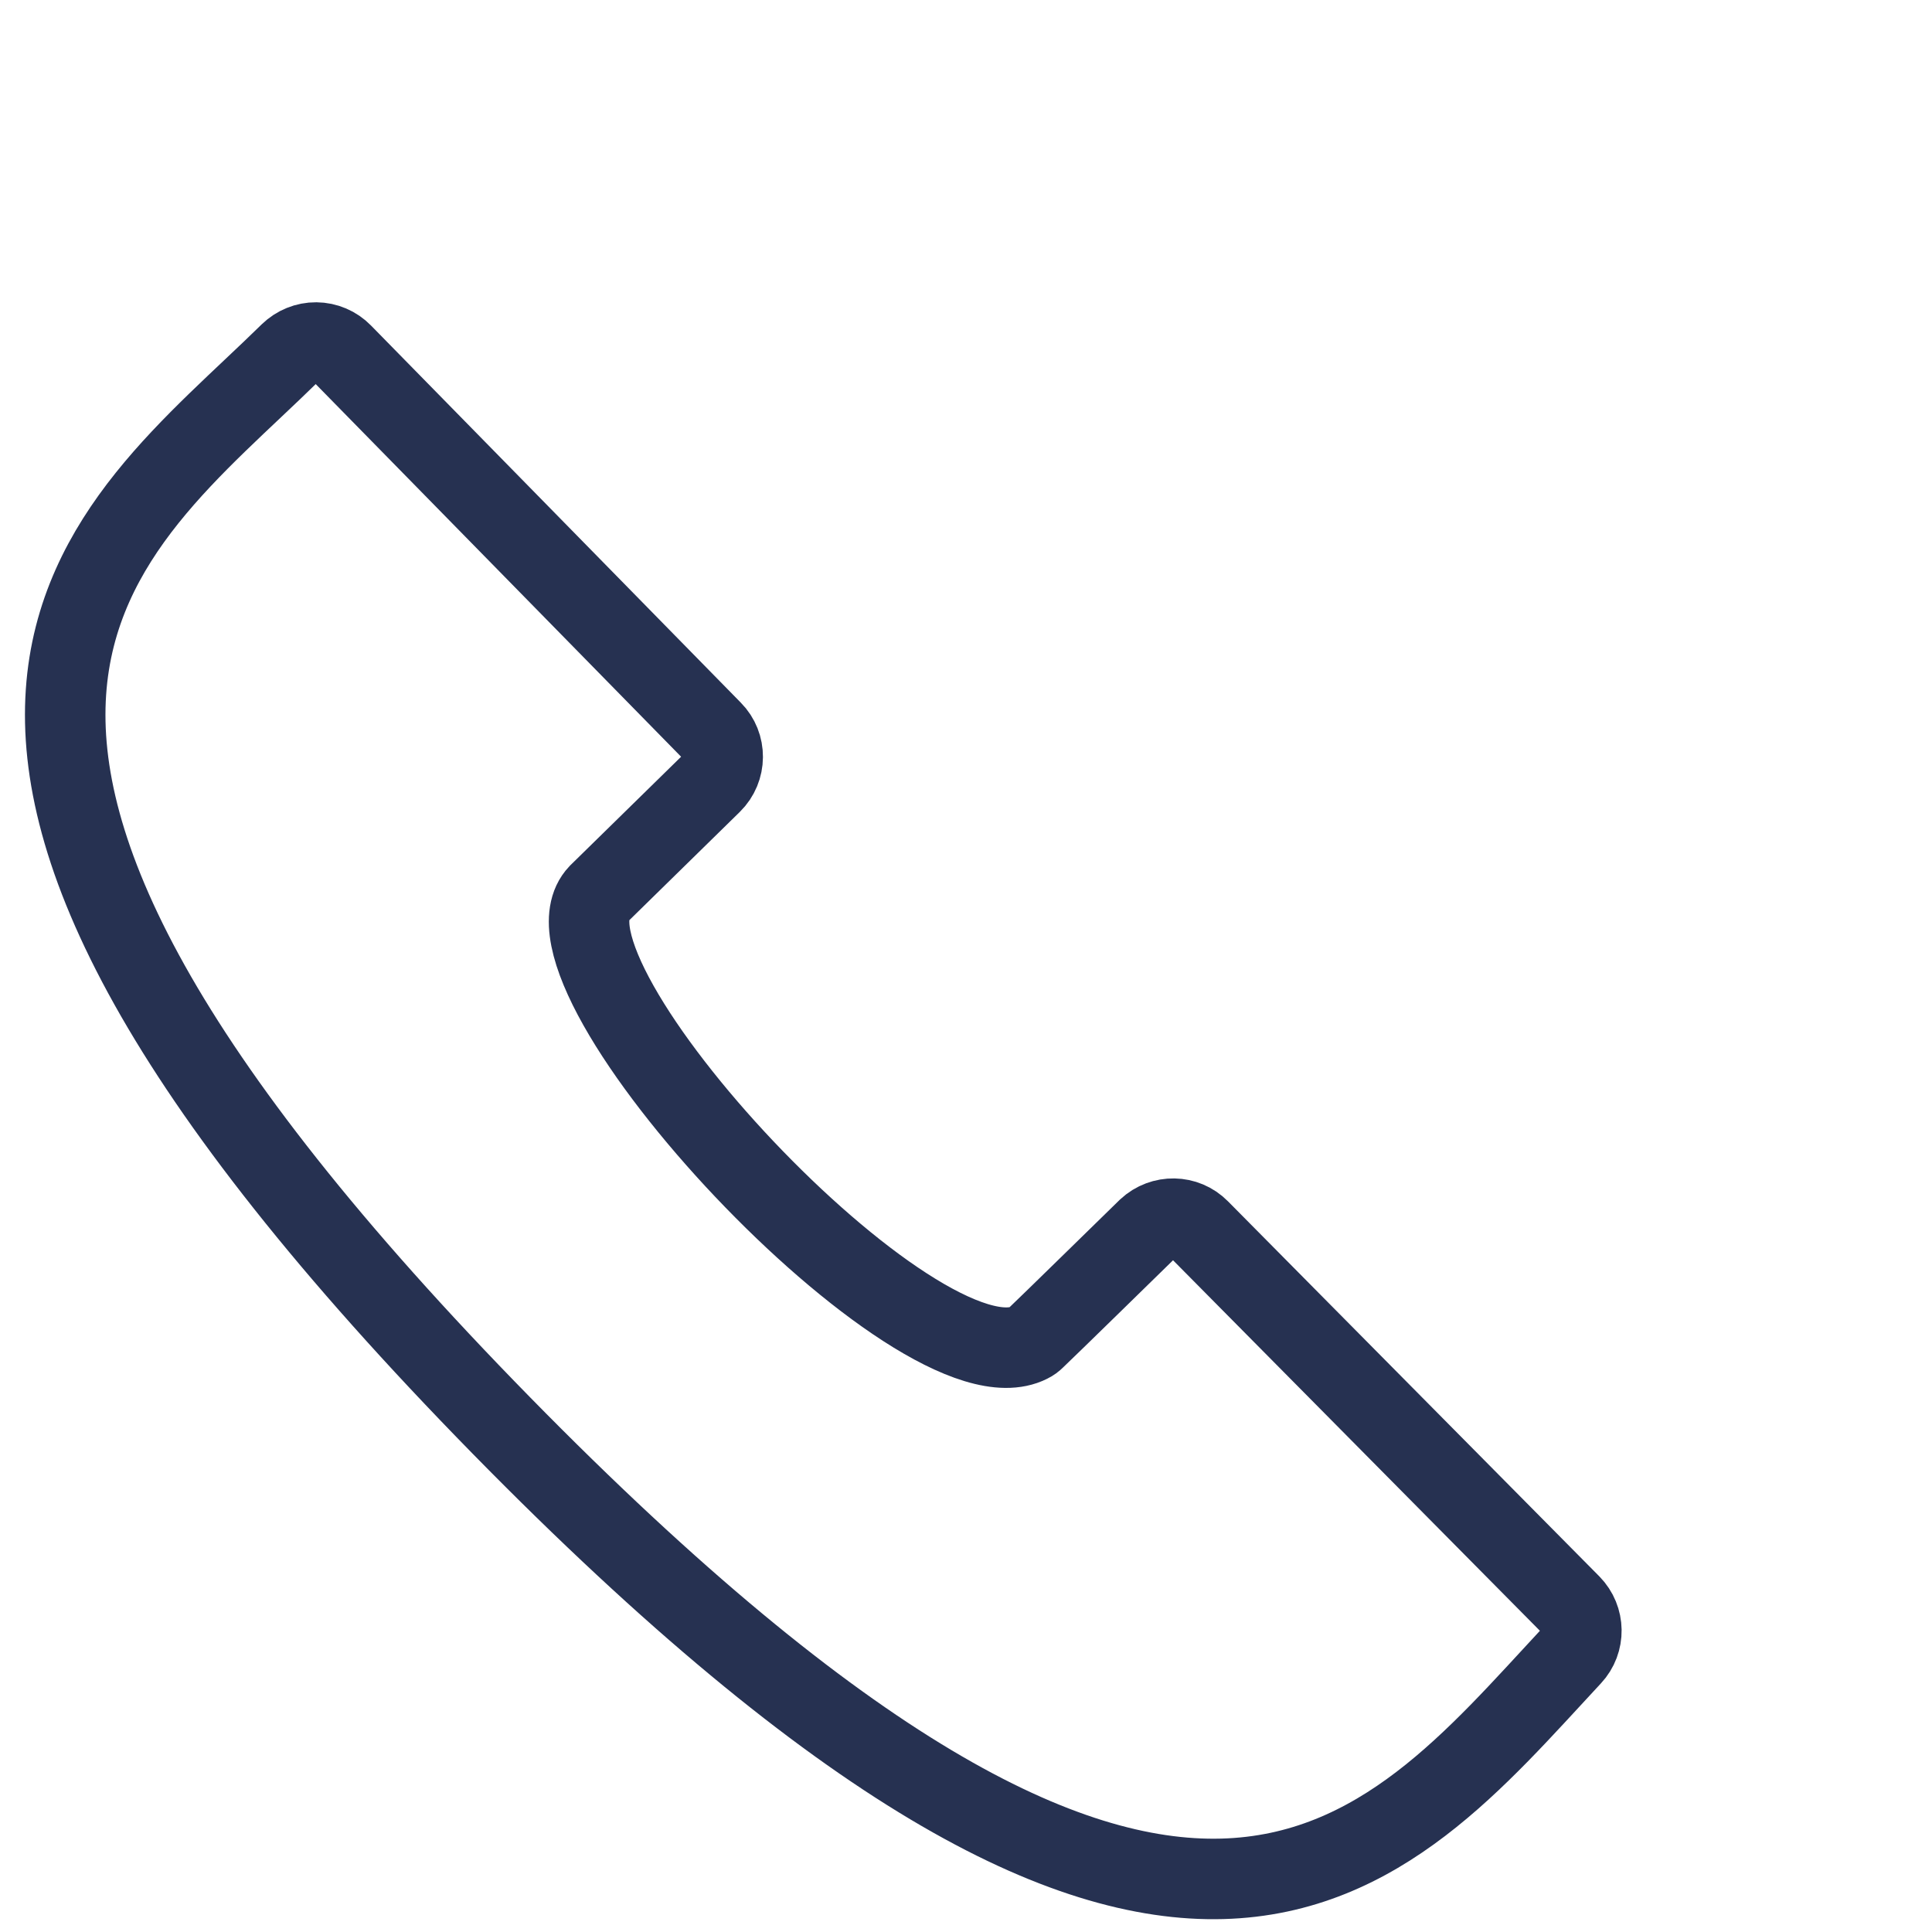 <svg width="24" height="24" viewBox="0 0 24 24" fill="none" xmlns="http://www.w3.org/2000/svg">
<g clip-path="url(#clip0)">
<g clip-path="url(#clip1)">
<path fill-rule="evenodd" clip-rule="evenodd" d="M14.899 15.275C14.725 15.098 14.442 15.093 14.258 15.263C14.258 15.263 12.946 16.547 12.859 16.627C12.837 16.649 12.814 16.666 12.787 16.679C11.422 17.37 6.496 12.097 7.436 11.105L8.84 9.729C9.022 9.55 9.023 9.257 8.846 9.079L4.251 4.393C4.166 4.306 4.049 4.256 3.927 4.255C3.805 4.254 3.688 4.302 3.6 4.387C1.299 6.646 -2.39 8.918 6.229 17.709C14.734 26.383 17.173 23.096 19.521 20.571C19.689 20.391 19.685 20.11 19.512 19.934L14.899 15.275V15.275Z" stroke="#263151"/>
</g>
</g>
<defs>
<clipPath id="clip0">
<rect width="23.04" height="24" fill="white"/>
</clipPath>
<clipPath id="clip1">
<rect width="23.04" height="23.04" fill="white" transform="translate(0 0.96)"/>
</clipPath>
</defs>
</svg>
